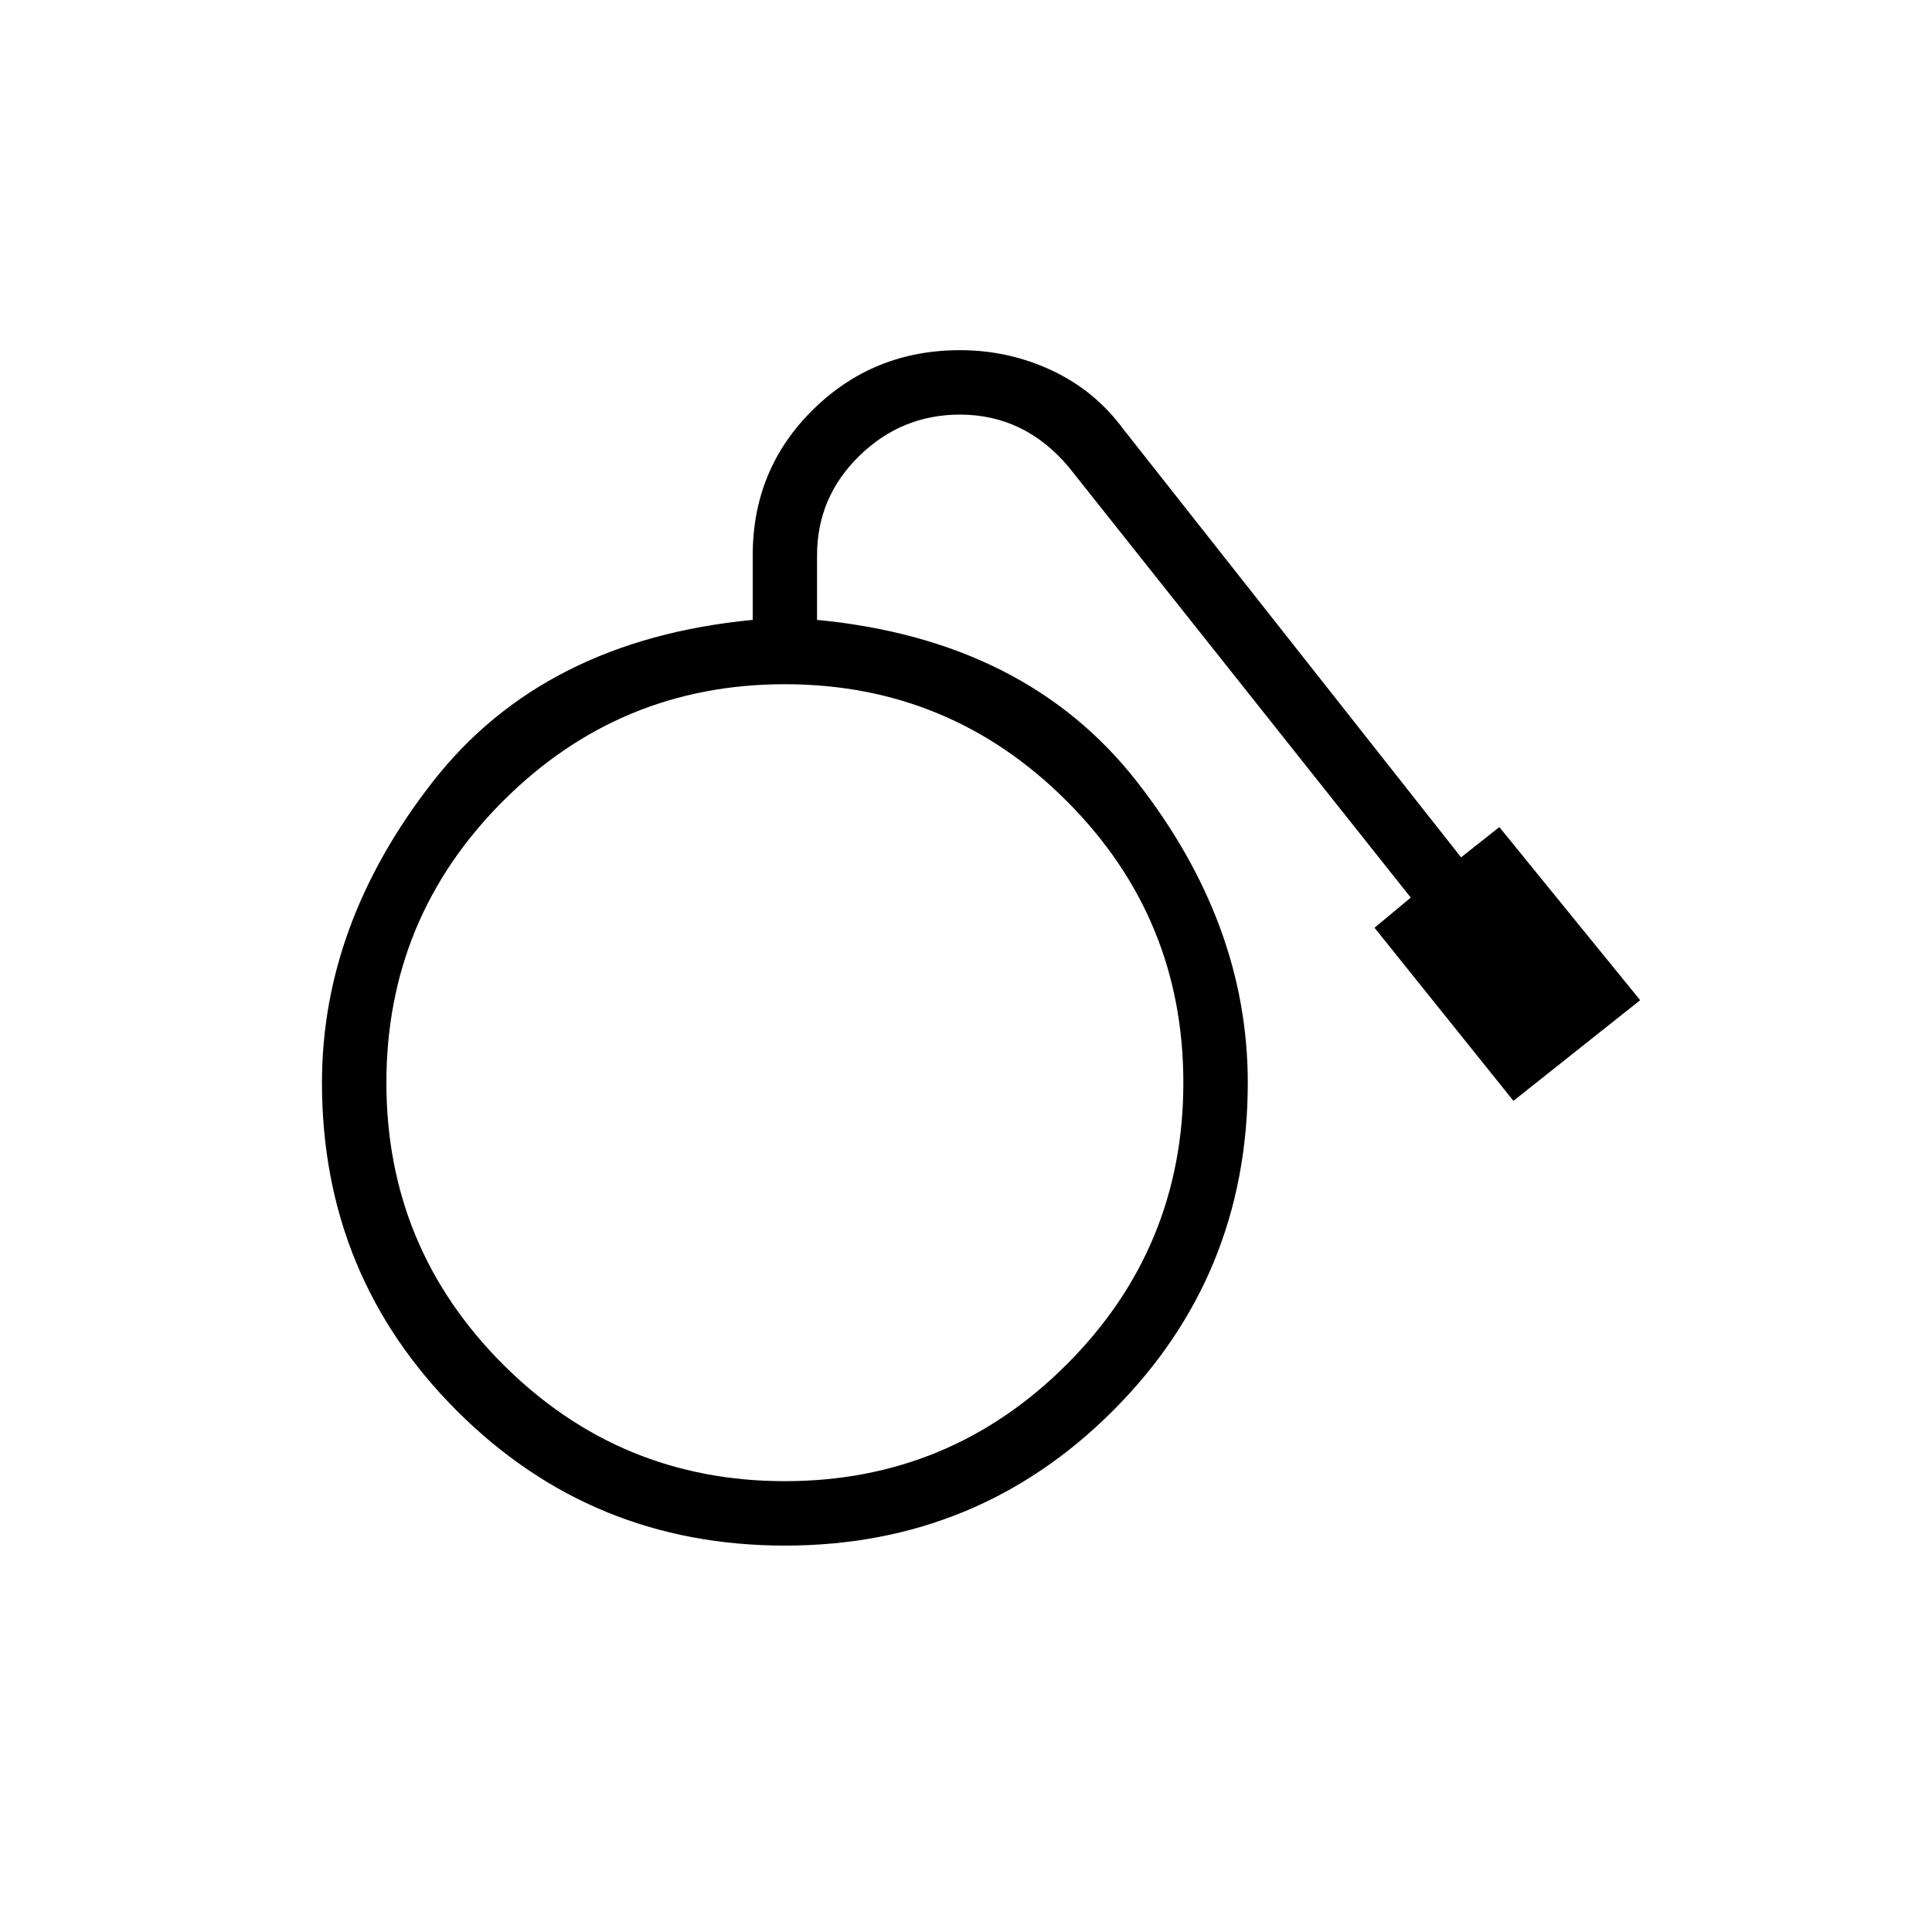 <svg xmlns="http://www.w3.org/2000/svg" height="20" width="20"><path d="M8.125 16q-2 0-3.396-1.396t-1.396-3.396q0-1.646 1.146-3.114 1.146-1.469 3.313-1.677V5.75q0-.896.625-1.51.625-.615 1.521-.615.5 0 .947.208.448.209.74.605l3.5 4.437.396-.313 1.458 1.792-1.312 1.042-1.438-1.792.375-.312-3.542-4.459q-.229-.271-.51-.406t-.614-.135q-.605 0-1.042.427-.438.427-.438 1.031v.667q2.167.208 3.313 1.677 1.146 1.468 1.146 3.114 0 2-1.396 3.396T8.125 16Zm0-.667q1.708 0 2.917-1.208 1.208-1.208 1.208-2.917 0-1.708-1.208-2.916-1.209-1.209-2.917-1.209-1.708 0-2.917 1.209Q4 9.5 4 11.208q0 1.709 1.208 2.917 1.209 1.208 2.917 1.208Z"/></svg>